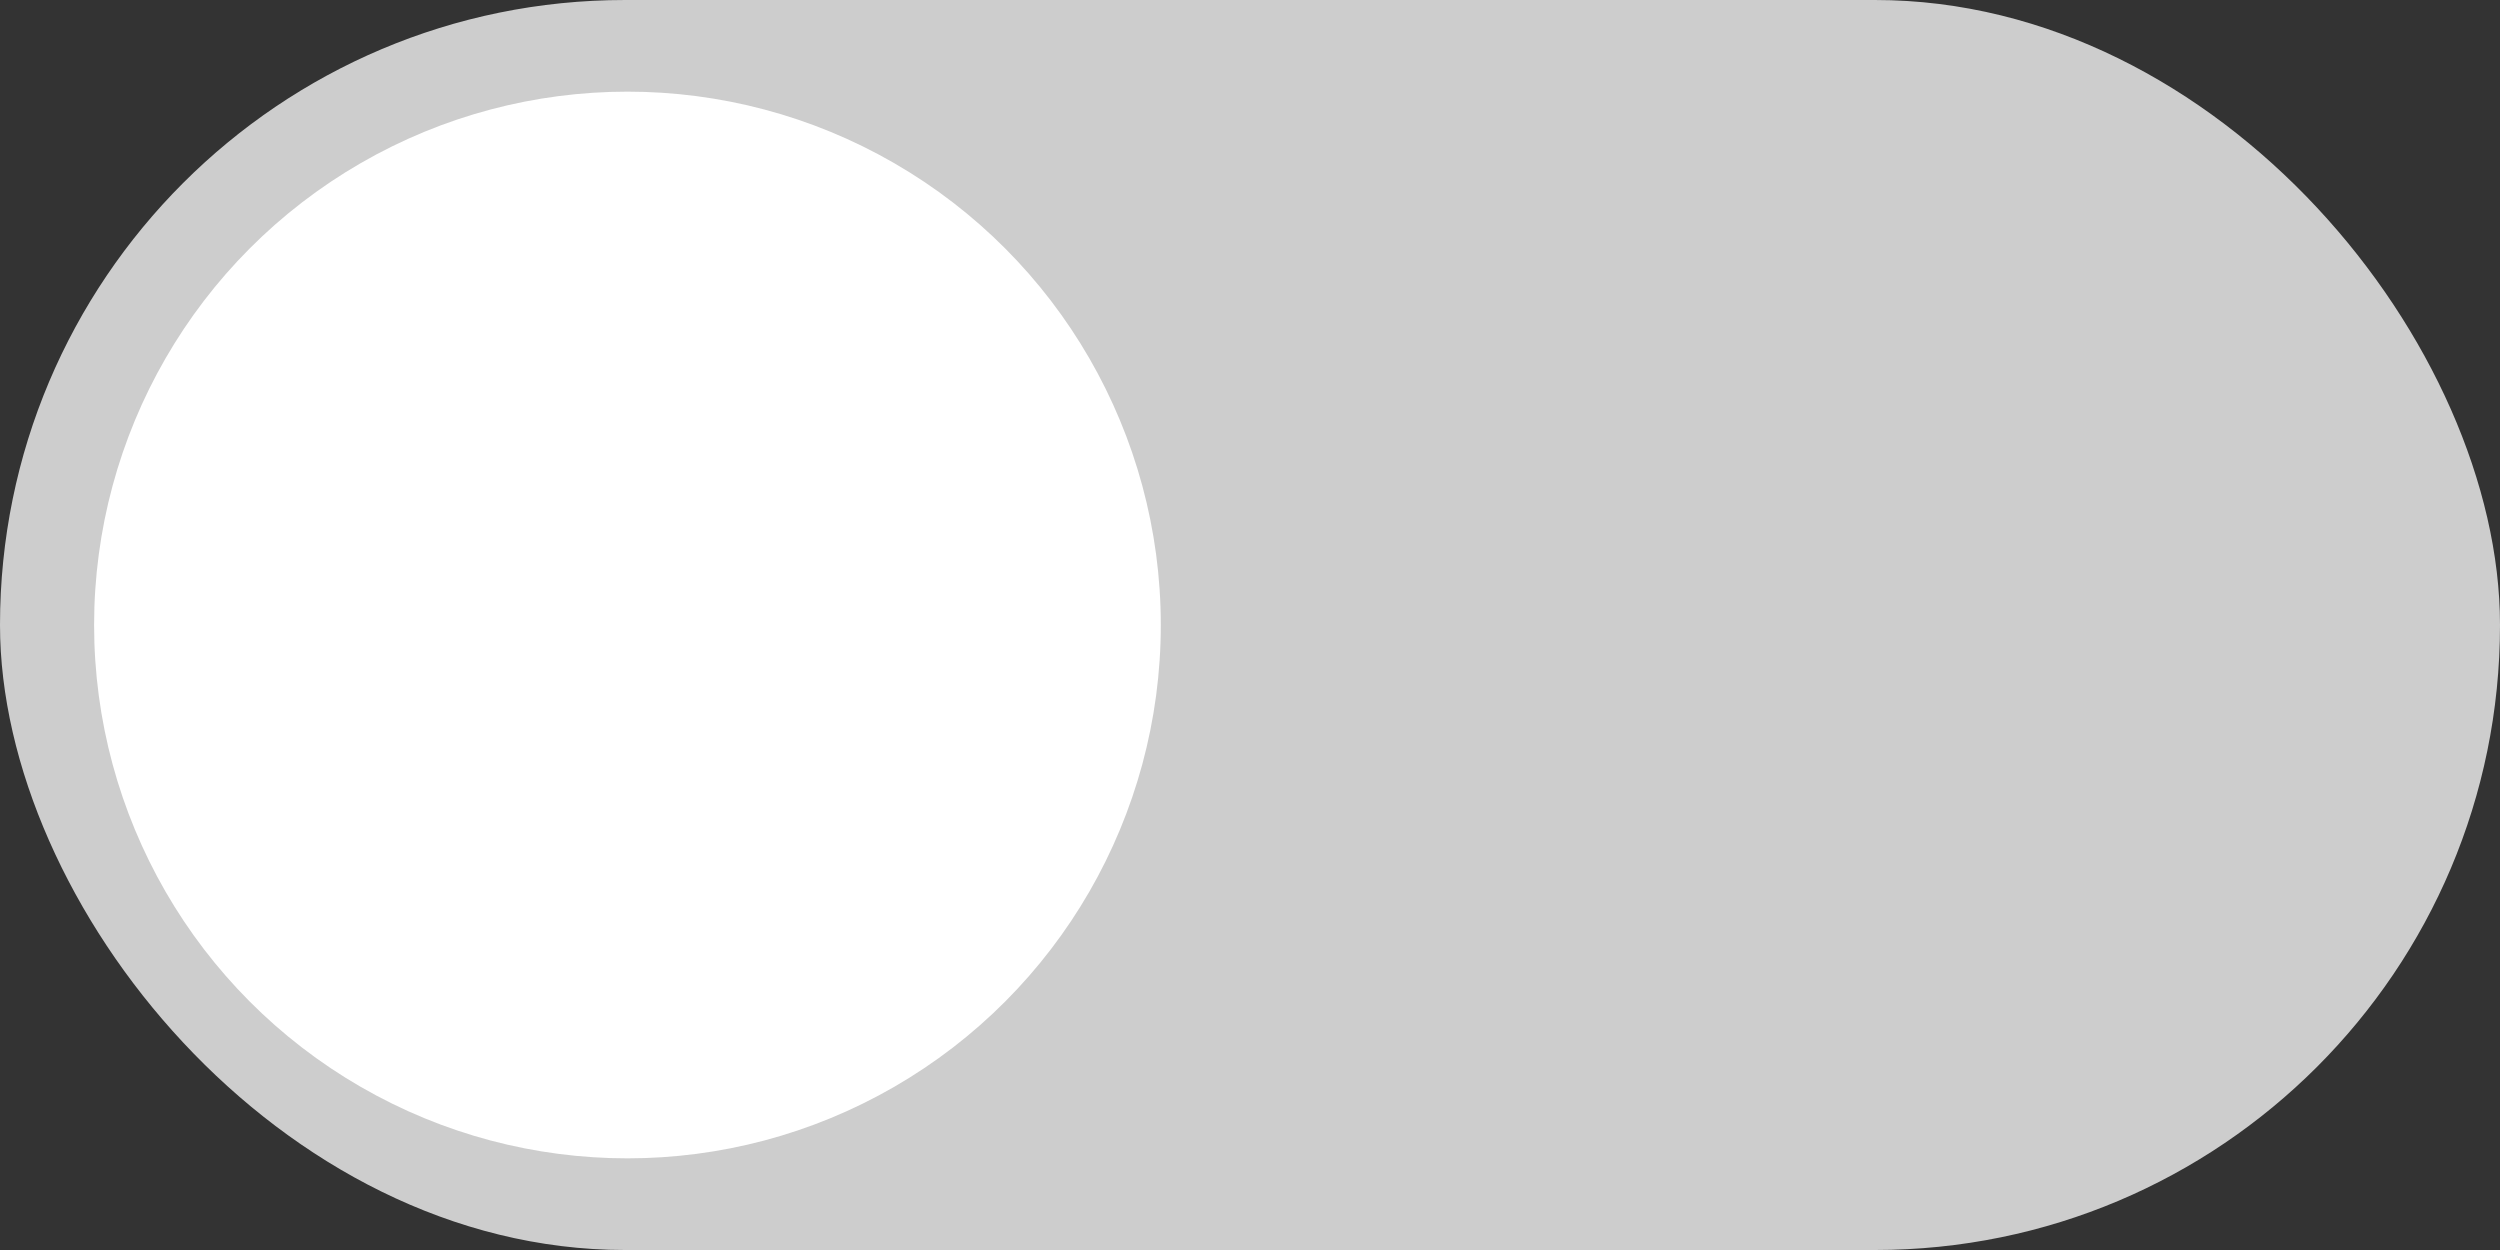 <svg width="50" height="25" viewBox="0 0 50 25" fill="none" xmlns="http://www.w3.org/2000/svg">
<rect x="0" y="0" width="50" height="25" fill="#333333" stroke="none"/>
<g id="Property 1=Variant2">
<rect id="Rectangle 529" y="6.10352e-05" width="50" height="25" rx="12.5" fill="#CDCDCD"/>
<circle id="Ellipse 179" cx="12.549" cy="12.5" r="10.667" fill="white"/>
</g>
</svg>
